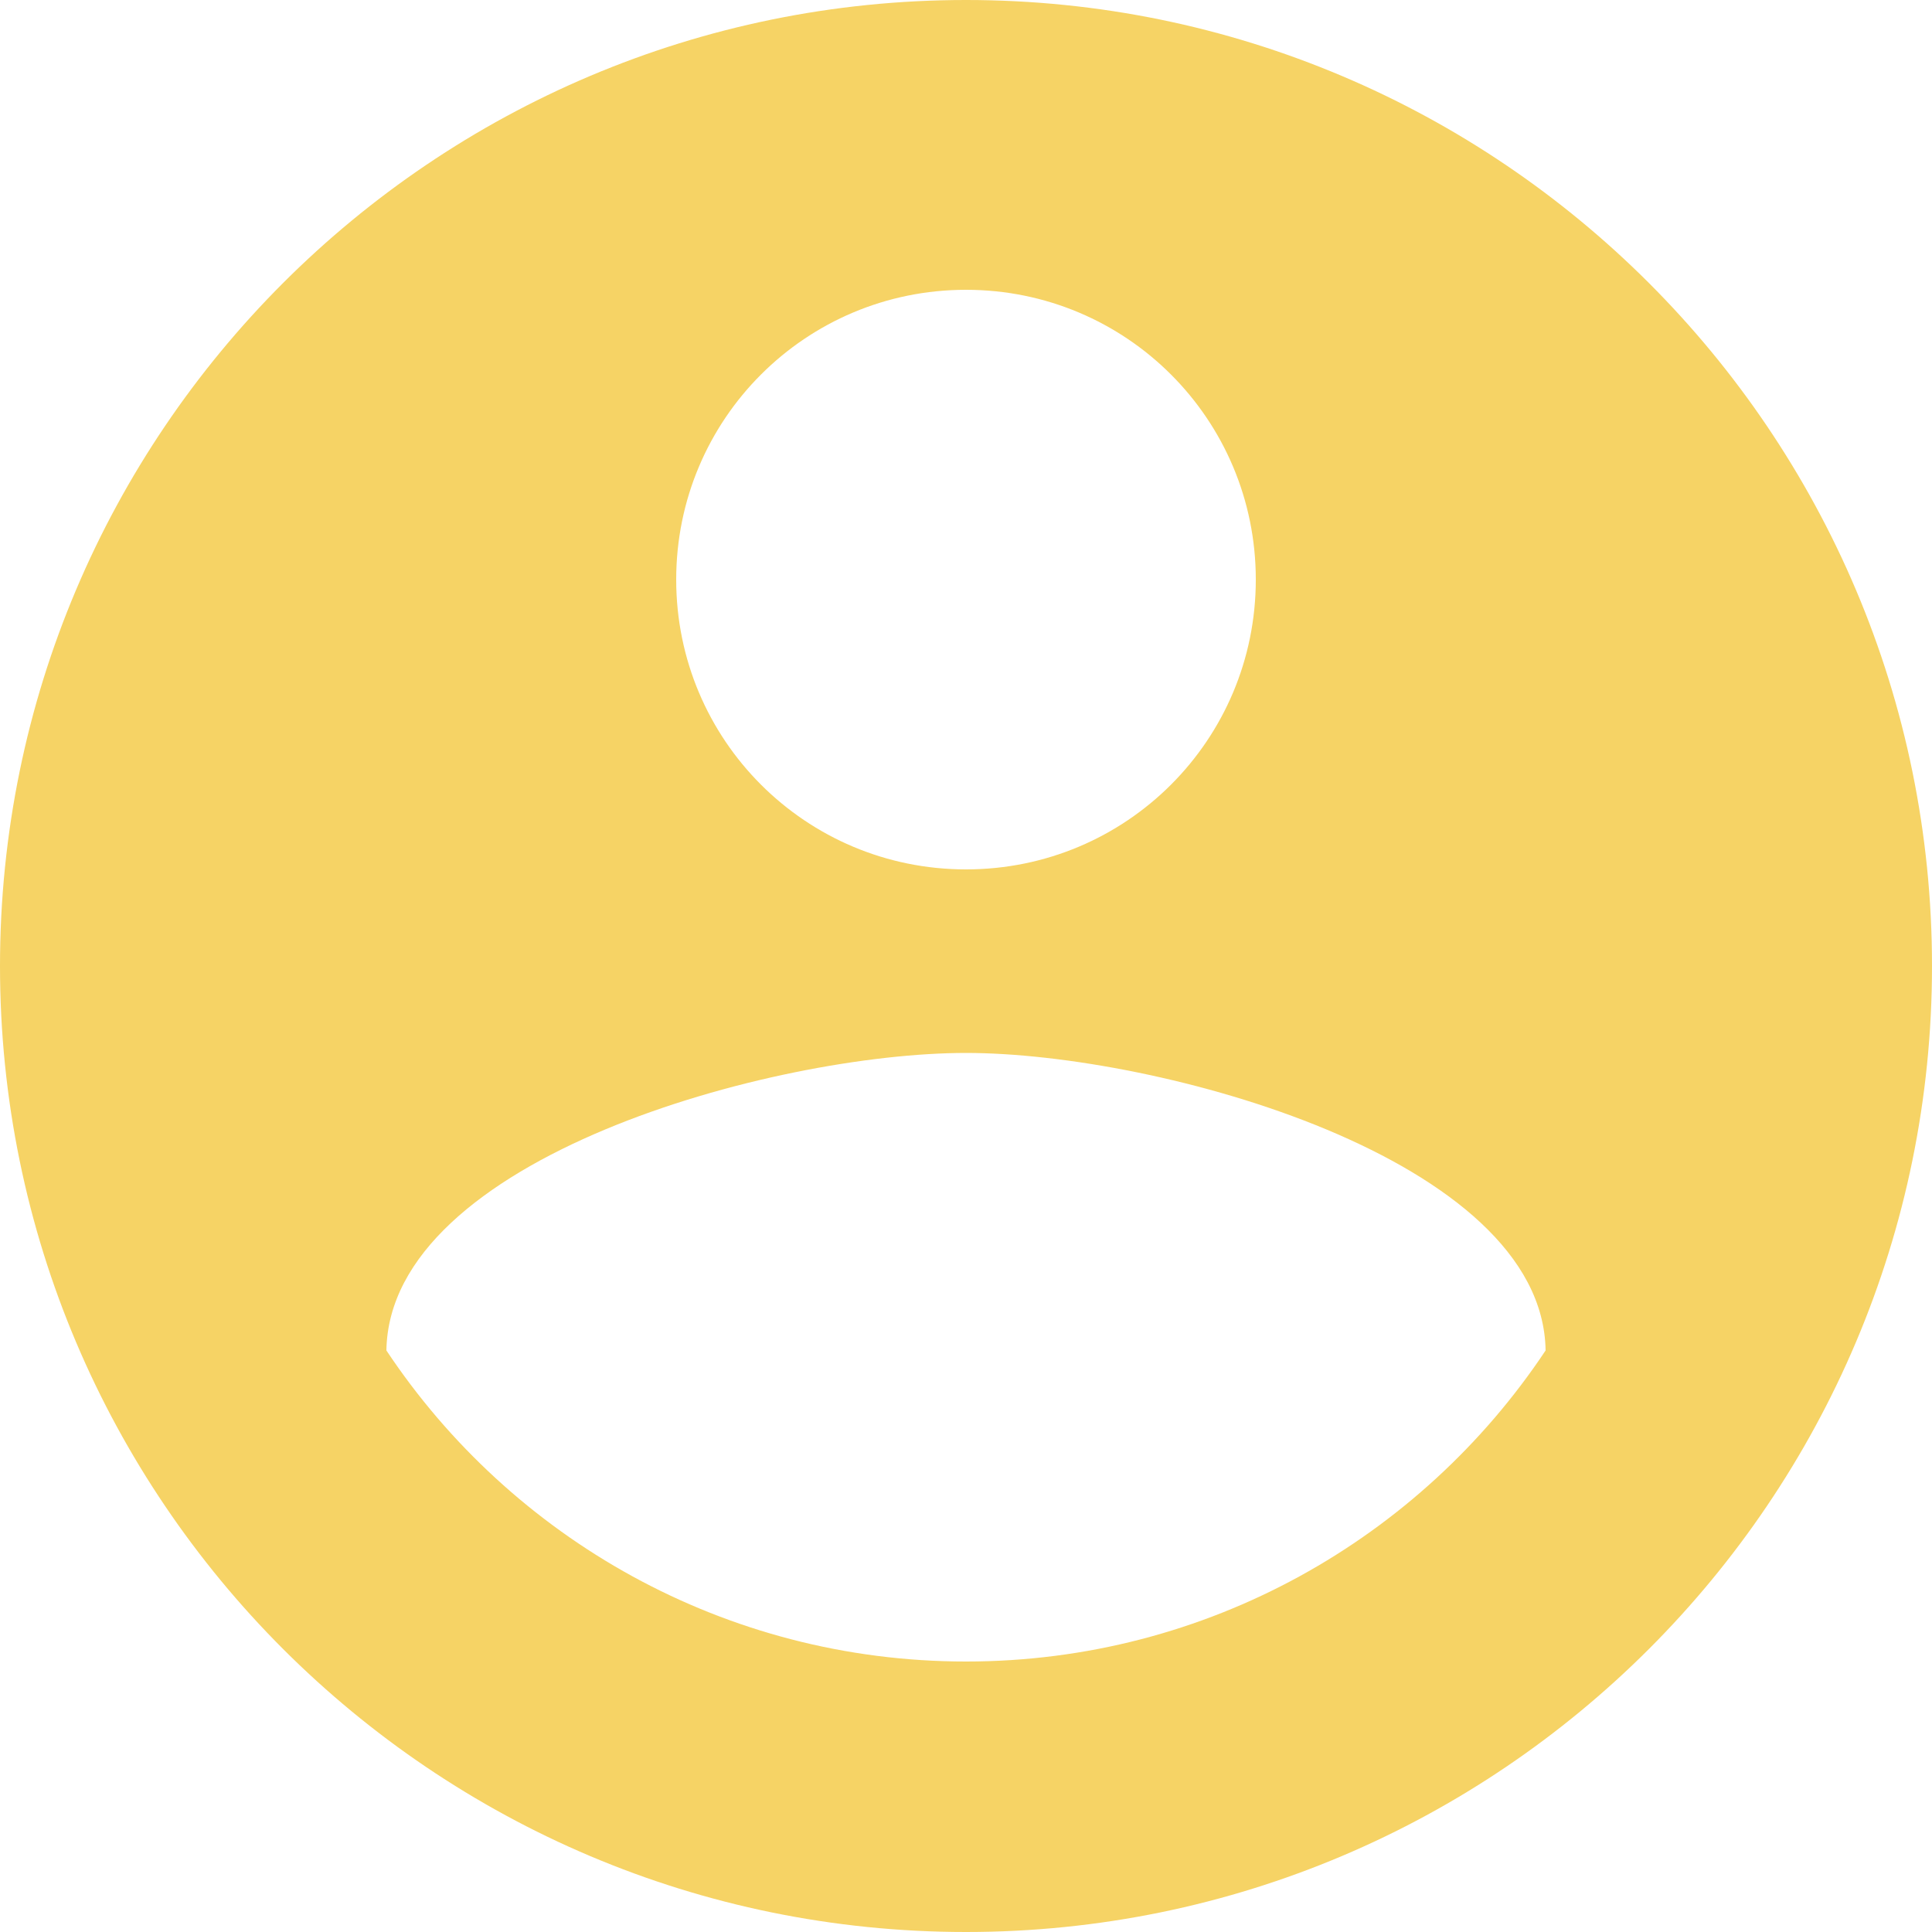 <?xml version="1.0" encoding="UTF-8"?>
<svg width="20px" height="20px" viewBox="0 0 20 20" version="1.1" xmlns="http://www.w3.org/2000/svg" xmlns:xlink="http://www.w3.org/1999/xlink">
    <!-- Generator: Sketch 42 (36781) - http://www.bohemiancoding.com/sketch -->
    <title>Shape</title>
    <desc>Created with Sketch.</desc>
    <defs></defs>
    <g id="Welcome" stroke="none" stroke-width="1" fill="none" fill-rule="evenodd">
        <g id="Desktop-HD" transform="translate(-1285, -15)" fill="#F6D365">
            <g id="Header">
                <g id="Menu" transform="translate(1228, 15)">
                    <path d="M67,0 C61.48,0 57,4.48 57,10 C57,15.52 61.48,20 67,20 C72.52,20 77,15.52 77,10 C77,4.48 72.52,0 67,0 Z M67,3 C68.66,3 70,4.34 70,6 C70,7.66 68.66,9 67,9 C65.34,9 64,7.66 64,6 C64,4.34 65.34,3 67,3 Z M67,17.2 C64.5,17.2 62.29,15.92 61,13.98 C61.03,11.99 65,10.9 67,10.9 C68.99,10.9 72.97,11.99 73,13.98 C71.71,15.92 69.5,17.2 67,17.2 Z" id="Shape"></path>
                </g>
            </g>
        </g>
    </g>
</svg>